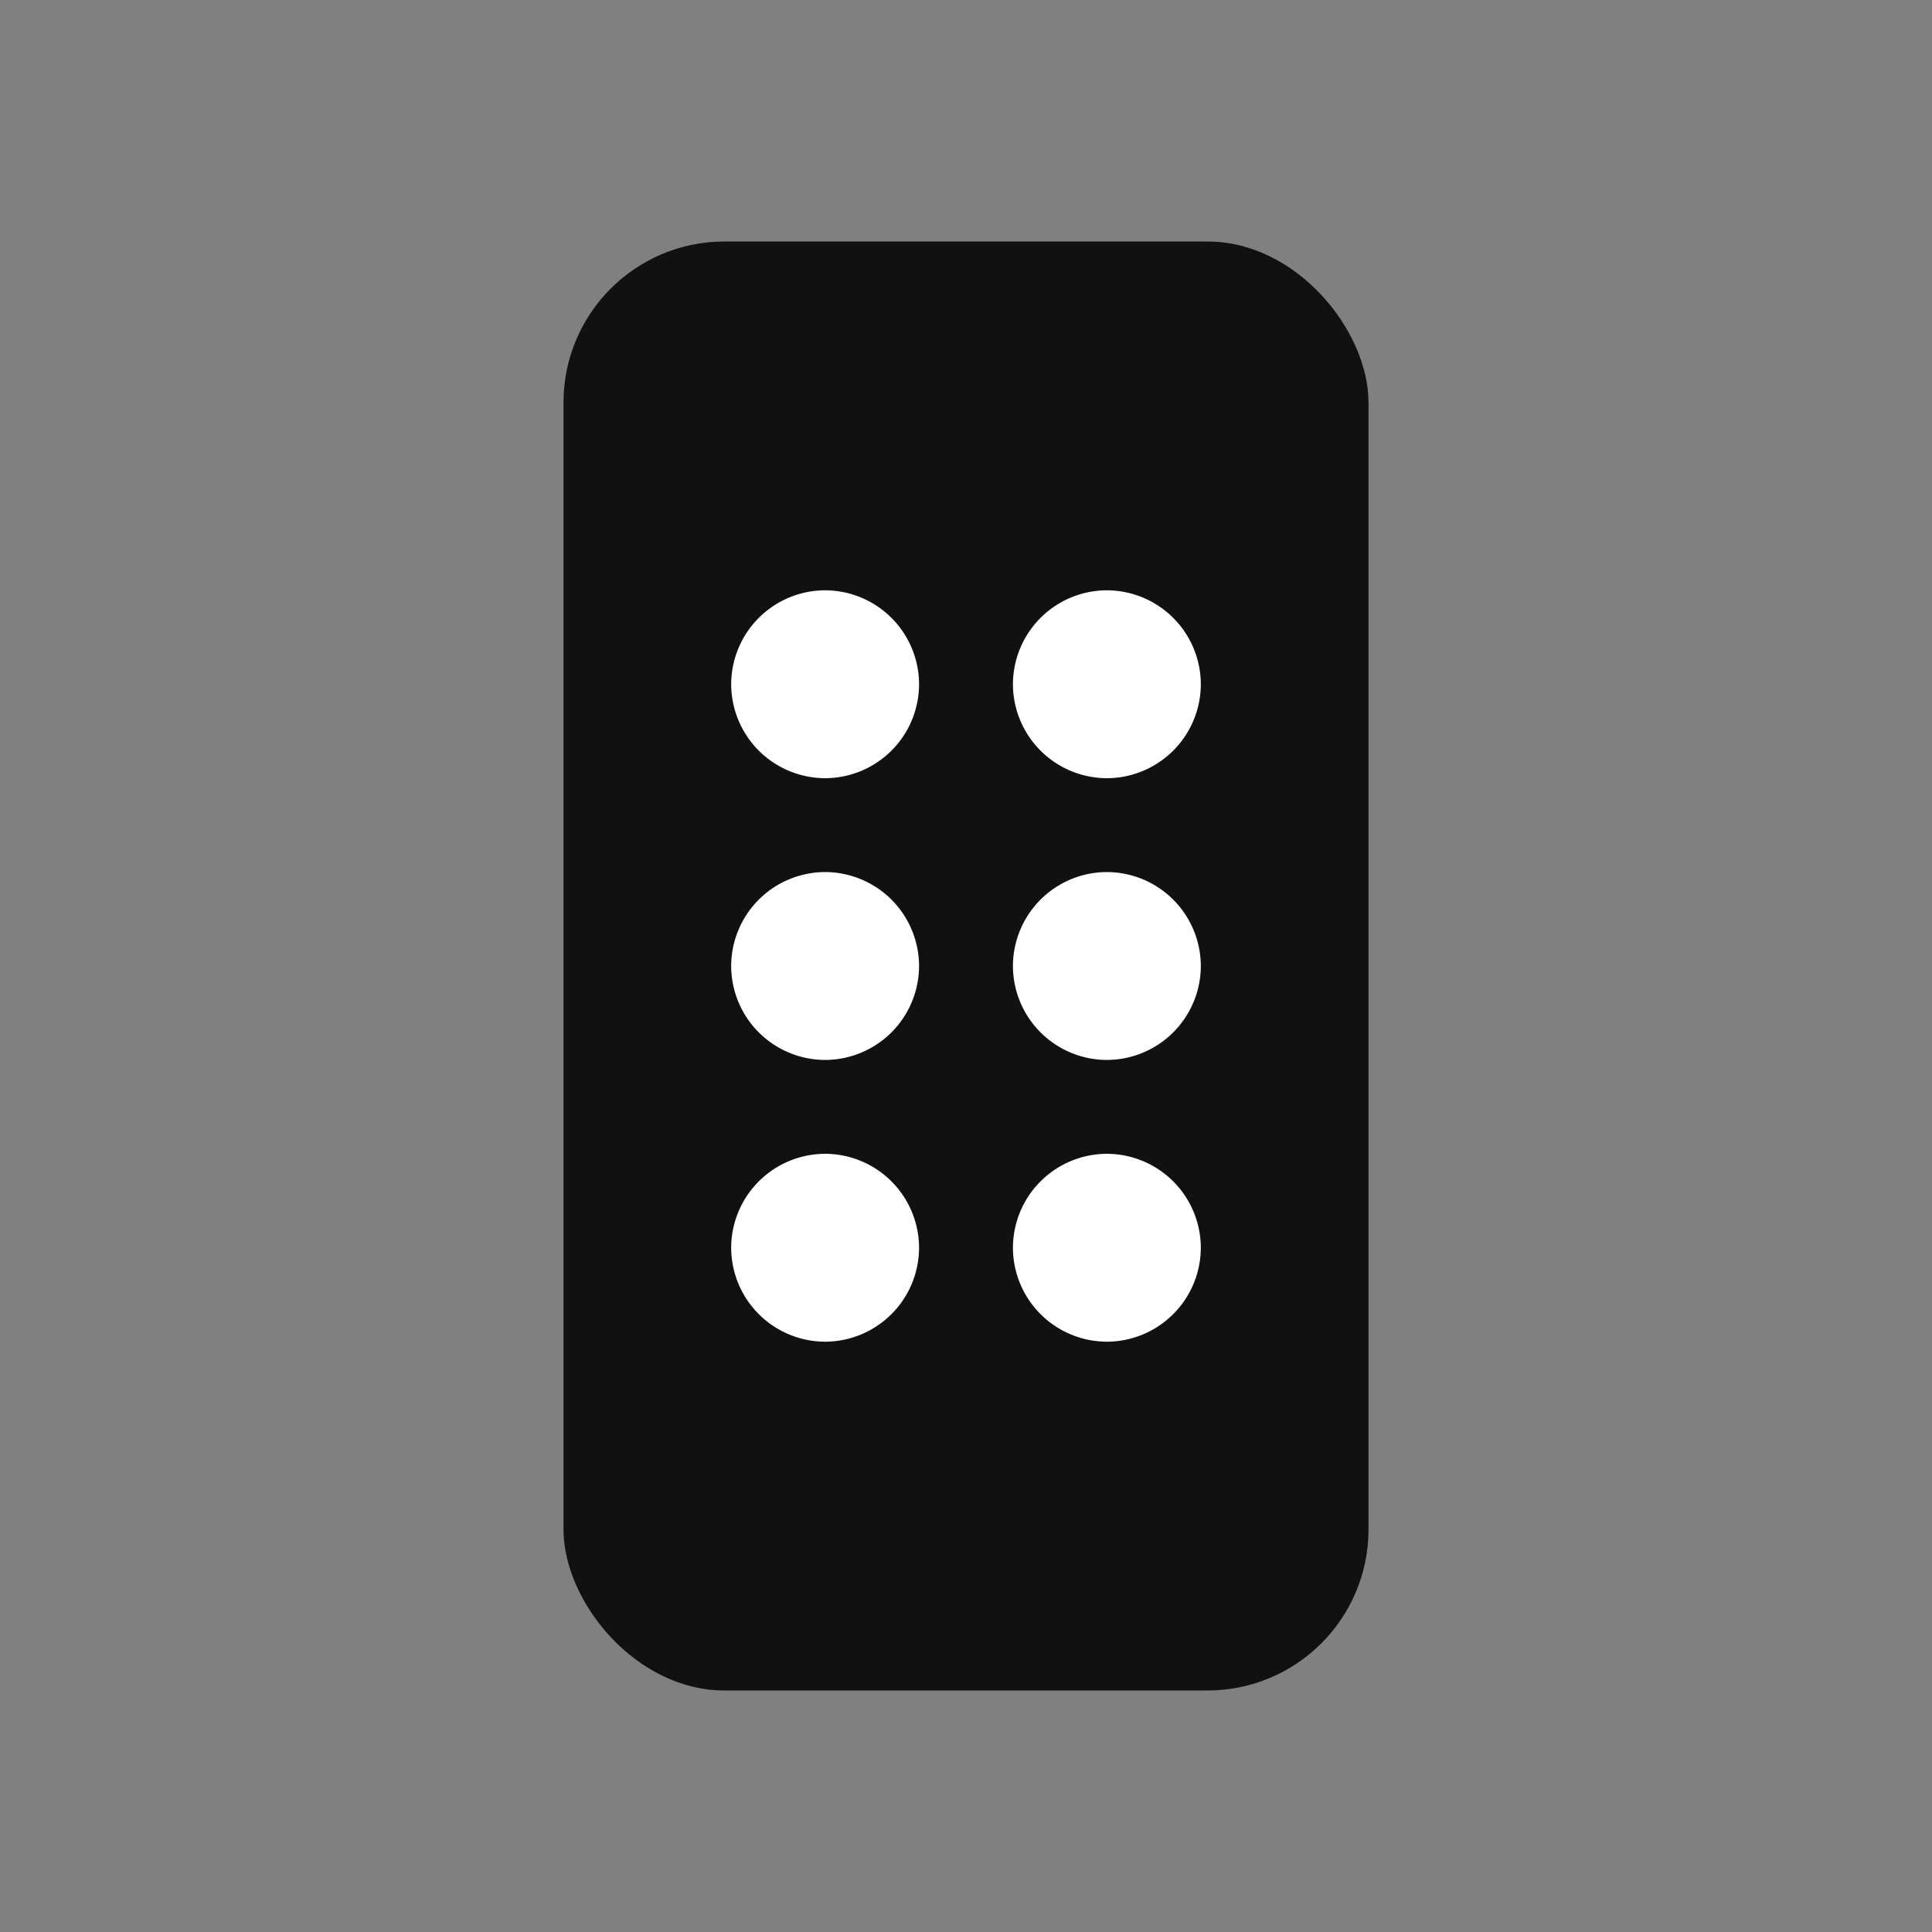 <svg fill="none" viewBox="0 0 24 24" xmlns="http://www.w3.org/2000/svg">
  <rect x="0" y="0" width="24" height="24" fill="#808080" stroke="none"/>
  <rect width="10" height="18" x="7" y="3" fill="#0A0A0A" fill-opacity=".94" rx="2"/>
  <g clip-path="url(#prefix__a)">
    <path fill="#fff" d="M11.417 15.5a1.17 1.17 0 0 1-1.167 1.167A1.17 1.17 0 0 1 9.083 15.5a1.17 1.17 0 0 1 1.167-1.167 1.17 1.17 0 0 1 1.167 1.167Zm-1.167-4.667A1.17 1.17 0 0 0 9.083 12a1.17 1.17 0 0 0 1.167 1.167A1.17 1.17 0 0 0 11.417 12a1.17 1.17 0 0 0-1.167-1.167Zm0-3.5A1.17 1.17 0 0 0 9.083 8.5a1.17 1.17 0 0 0 1.167 1.167A1.17 1.17 0 0 0 11.417 8.5a1.17 1.17 0 0 0-1.167-1.167Zm3.5 2.334A1.17 1.17 0 0 0 14.917 8.5a1.17 1.17 0 0 0-1.167-1.167A1.17 1.17 0 0 0 12.583 8.5a1.17 1.17 0 0 0 1.167 1.167Zm0 1.166A1.17 1.17 0 0 0 12.583 12a1.17 1.17 0 0 0 1.167 1.167A1.17 1.17 0 0 0 14.917 12a1.17 1.17 0 0 0-1.167-1.167Zm0 3.5a1.17 1.17 0 0 0-1.167 1.167 1.17 1.17 0 0 0 1.167 1.167 1.17 1.17 0 0 0 1.167-1.167 1.17 1.17 0 0 0-1.167-1.167Z"/>
  </g>
  <defs>
    <clipPath id="prefix__a">
      <path fill="#fff" d="M5 5h14v14H5z"/>
    </clipPath>
  </defs>
</svg>
